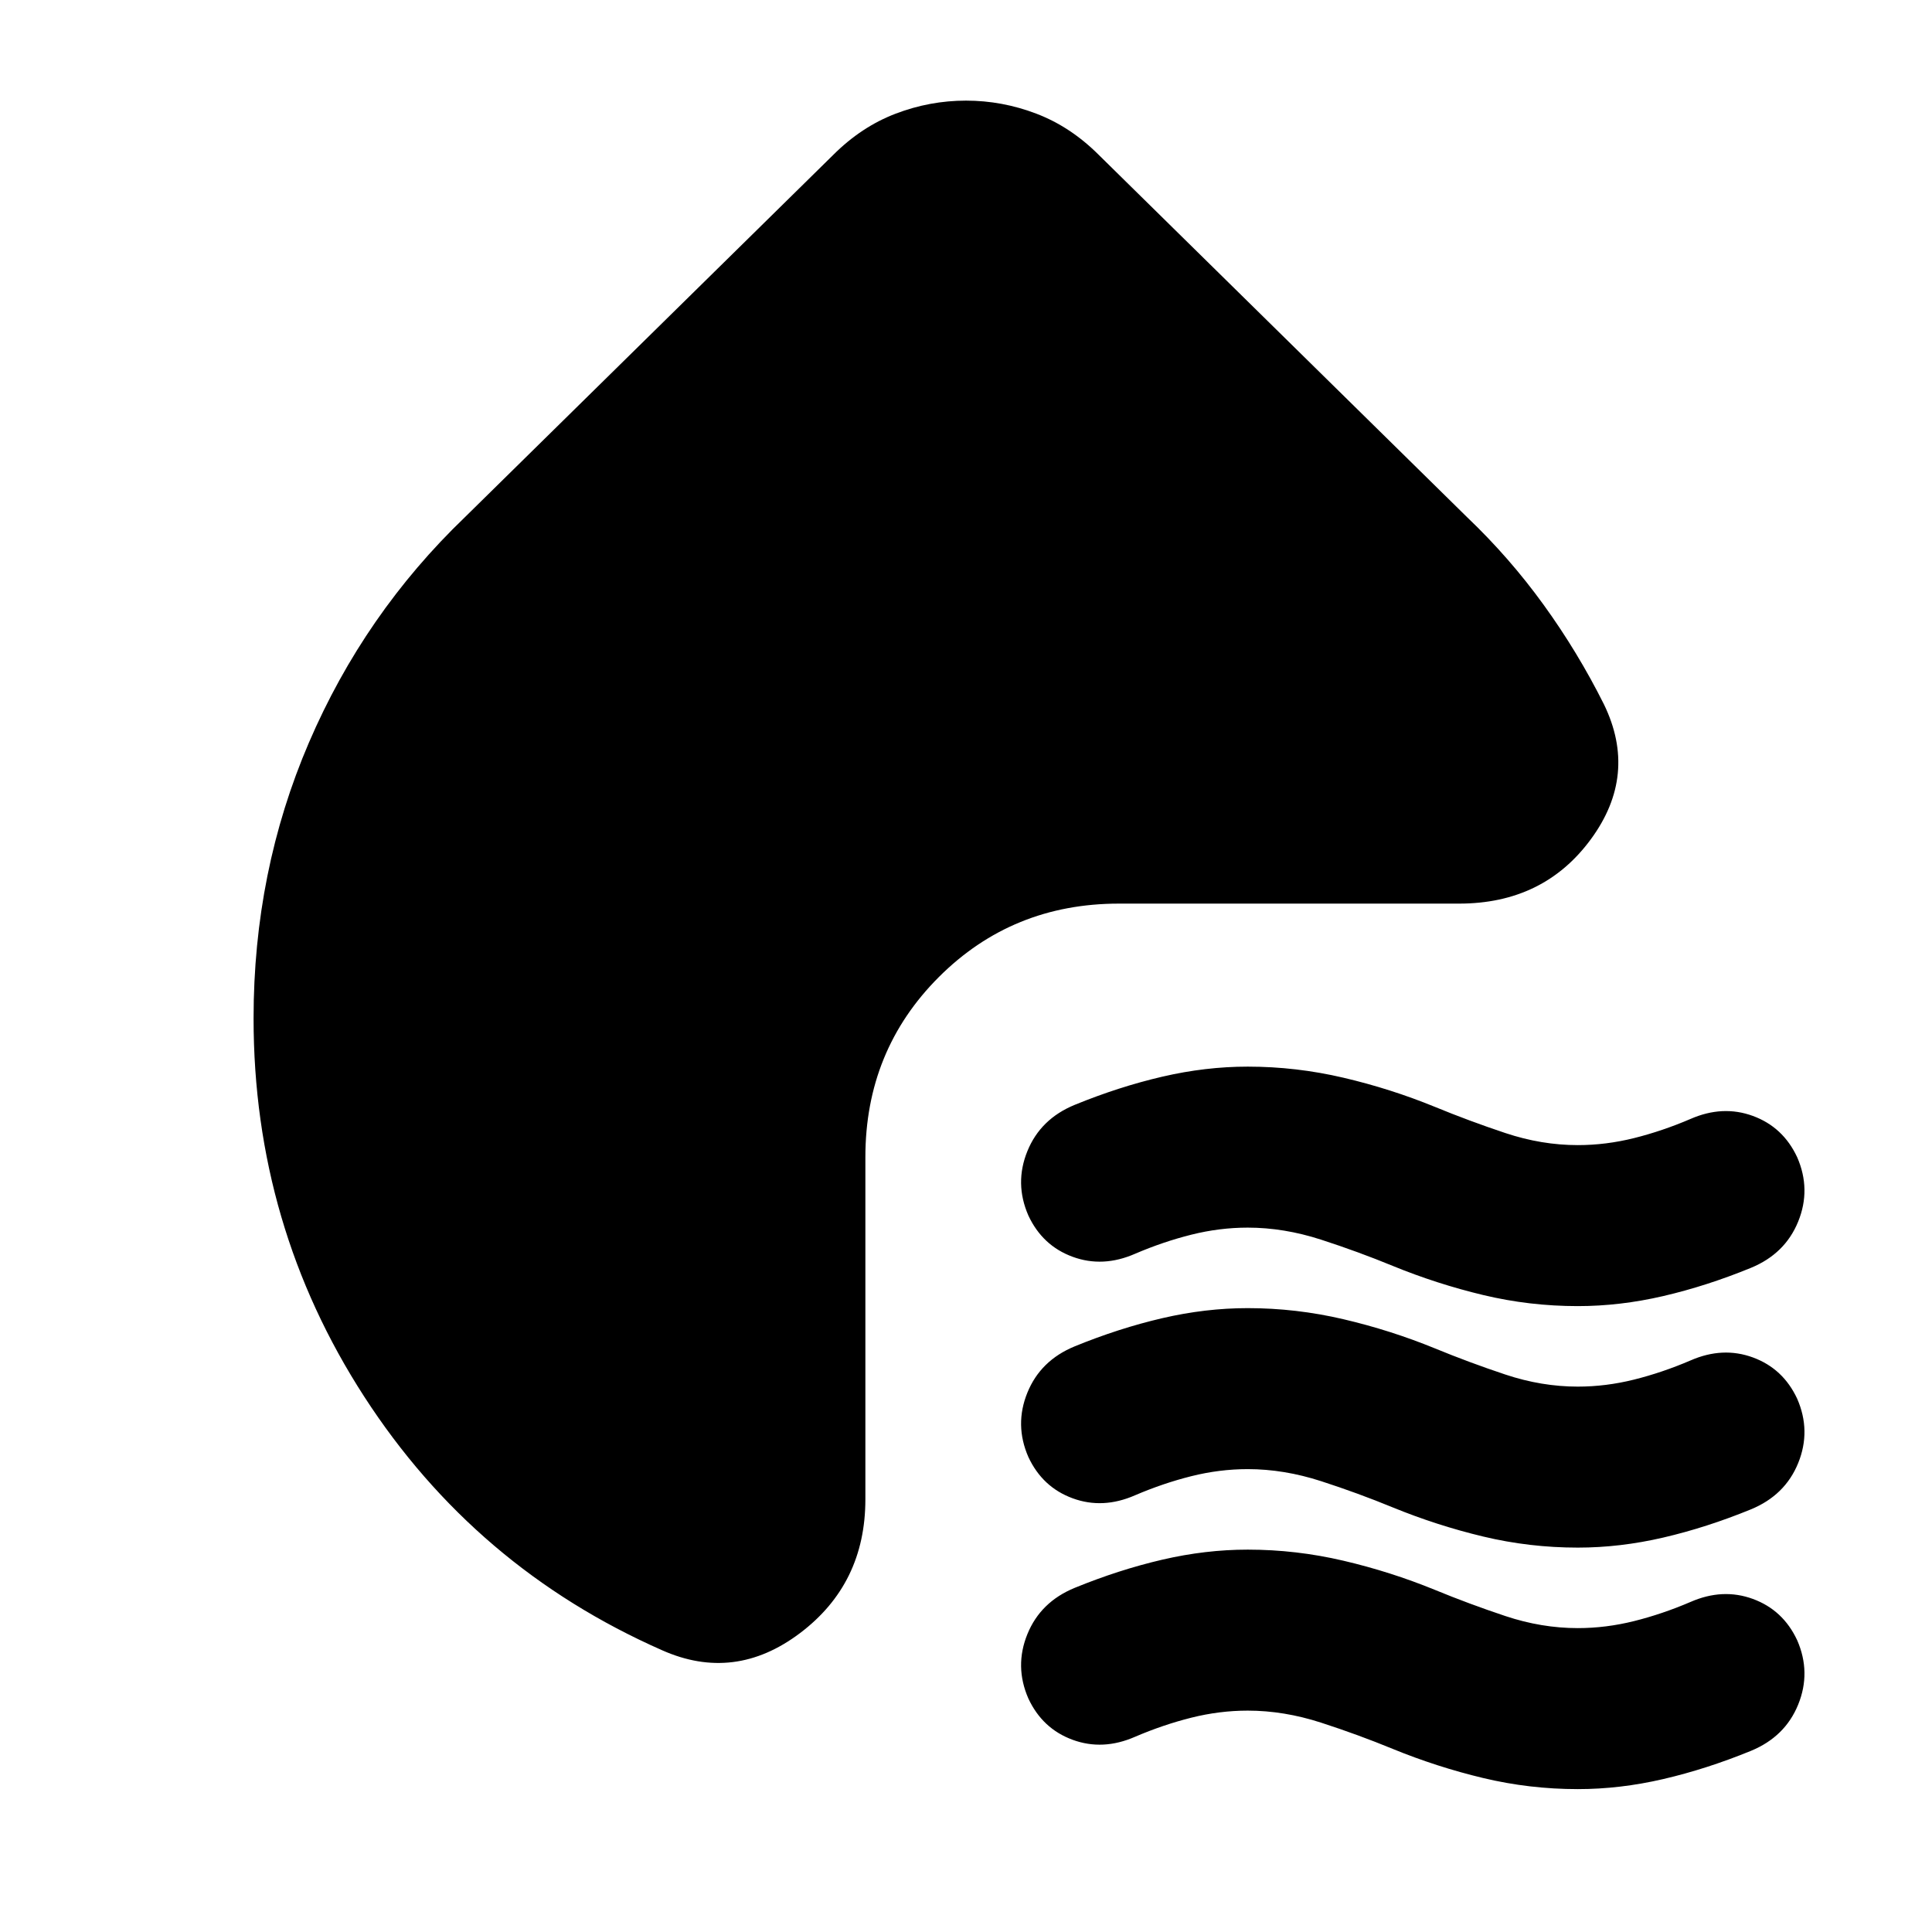 <svg xmlns="http://www.w3.org/2000/svg" height="24" viewBox="0 -960 960 960" width="24"><path d="M692-331q-17-7-35.5-13t-36.5-6q-14 0-28 3.5t-28 9.5q-16 7-31 1.5T511-356q-7-16-.5-32t23.5-23q22-9 43.5-14t42.5-5q24 0 47.5 5.5T713-410q17 7 35 13t36 6q14 0 28-3.5t28-9.5q16-7 31-1.5t22 20.5q7 16 .5 32T870-330q-22 9-43.5 14t-42.5 5q-24 0-47-5.5T692-331Zm0 120q-17-7-35.5-13t-36.5-6q-14 0-28 3.5t-28 9.5q-16 7-31 1.5T511-236q-7-16-.5-32t23.5-23q22-9 43.5-14t42.5-5q24 0 47.5 5.5T713-290q17 7 35 13t36 6q14 0 28-3.5t28-9.5q16-7 31-1.5t22 20.5q7 16 .5 32T870-210q-22 9-43.5 14t-42.5 5q-24 0-47-5.5T692-211Zm0 120q-17-7-35.5-13t-36.5-6q-14 0-28 3.5T564-97q-16 7-31 1.5T511-116q-7-16-.5-32t23.5-23q22-9 43.5-14t42.5-5q24 0 47.5 5.5T713-170q17 7 35 13t36 6q14 0 28-3.5t28-9.5q16-7 31-1.5t22 20.5q7 16 .5 32T870-90q-22 9-43.5 14T784-71q-24 0-47-5.5T692-91ZM231-703l183-180q14-14 31-20.5t35-6.5q18 0 35 6.5t31 20.5l183 180q21 20 38 43.5t30 49.5q17 35-6.5 67T725-511H556q-53 0-89.5 36.5T430-385v170q0 42-32.5 66.5T329-140q-93-41-148-126t-55-188q0-73 27.5-137T231-703Z"/></svg>